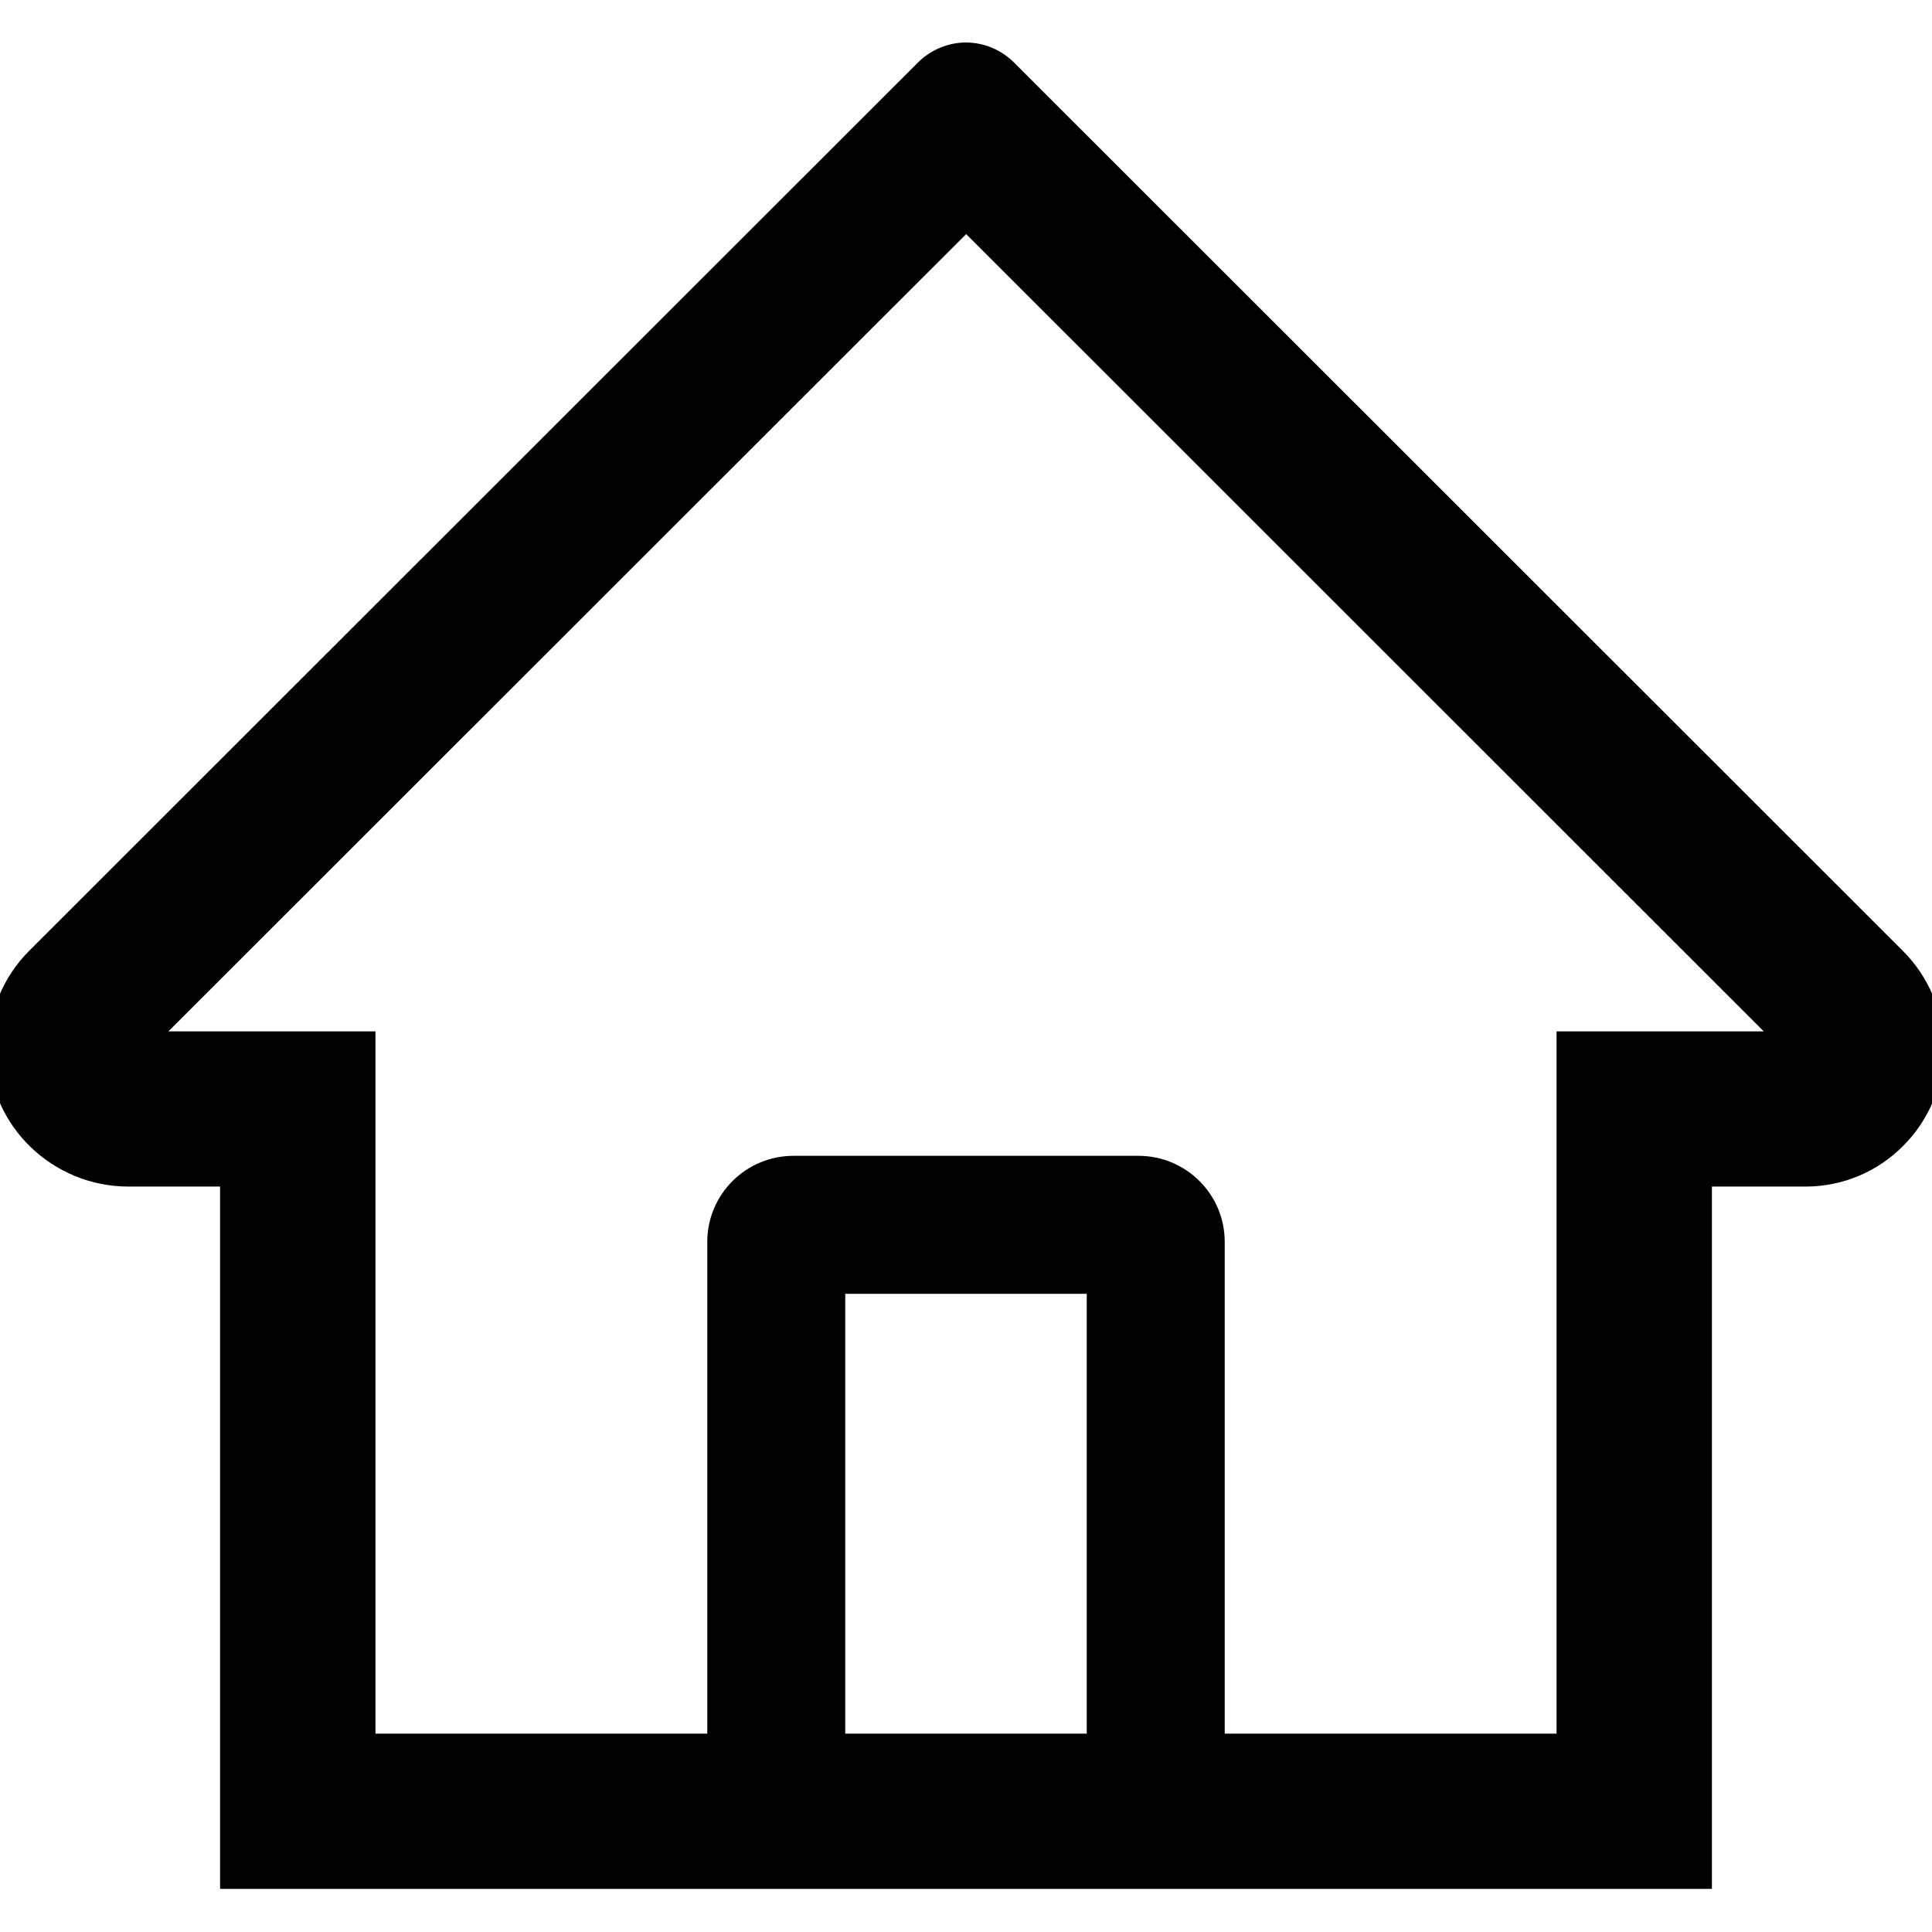 <svg width="12" height="12" viewBox="0 0 12 12" fill="none" xmlns="http://www.w3.org/2000/svg">
    <g clip-path="url(#clip0_26_15)">
        <path d="M11.819 5.906L6.644 0.734L6.297 0.387C6.218 0.309 6.111 0.264 6 0.264C5.889 0.264 5.782 0.309 5.703 0.387L0.181 5.906C0.1 5.987 0.036 6.083 -0.007 6.189C-0.051 6.295 -0.072 6.408 -0.071 6.522C-0.066 6.994 0.327 7.37 0.798 7.37H1.367V11.732H10.633V7.37H11.214C11.443 7.37 11.659 7.28 11.82 7.118C11.9 7.039 11.963 6.944 12.007 6.84C12.05 6.736 12.071 6.624 12.071 6.512C12.071 6.284 11.981 6.068 11.819 5.906ZM6.75 10.768H5.25V8.036H6.75V10.768ZM9.668 6.406V10.768H7.607V7.714C7.607 7.418 7.367 7.179 7.071 7.179H4.929C4.633 7.179 4.393 7.418 4.393 7.714V10.768H2.332V6.406H1.046L6.001 1.454L6.311 1.764L10.955 6.406H9.668Z"
              fill="#000"/>
    </g>
    <defs>
        <clipPath id="clip0_26_15">
            <rect width="12" height="12" fill="white"/>
        </clipPath>
    </defs>
</svg>
